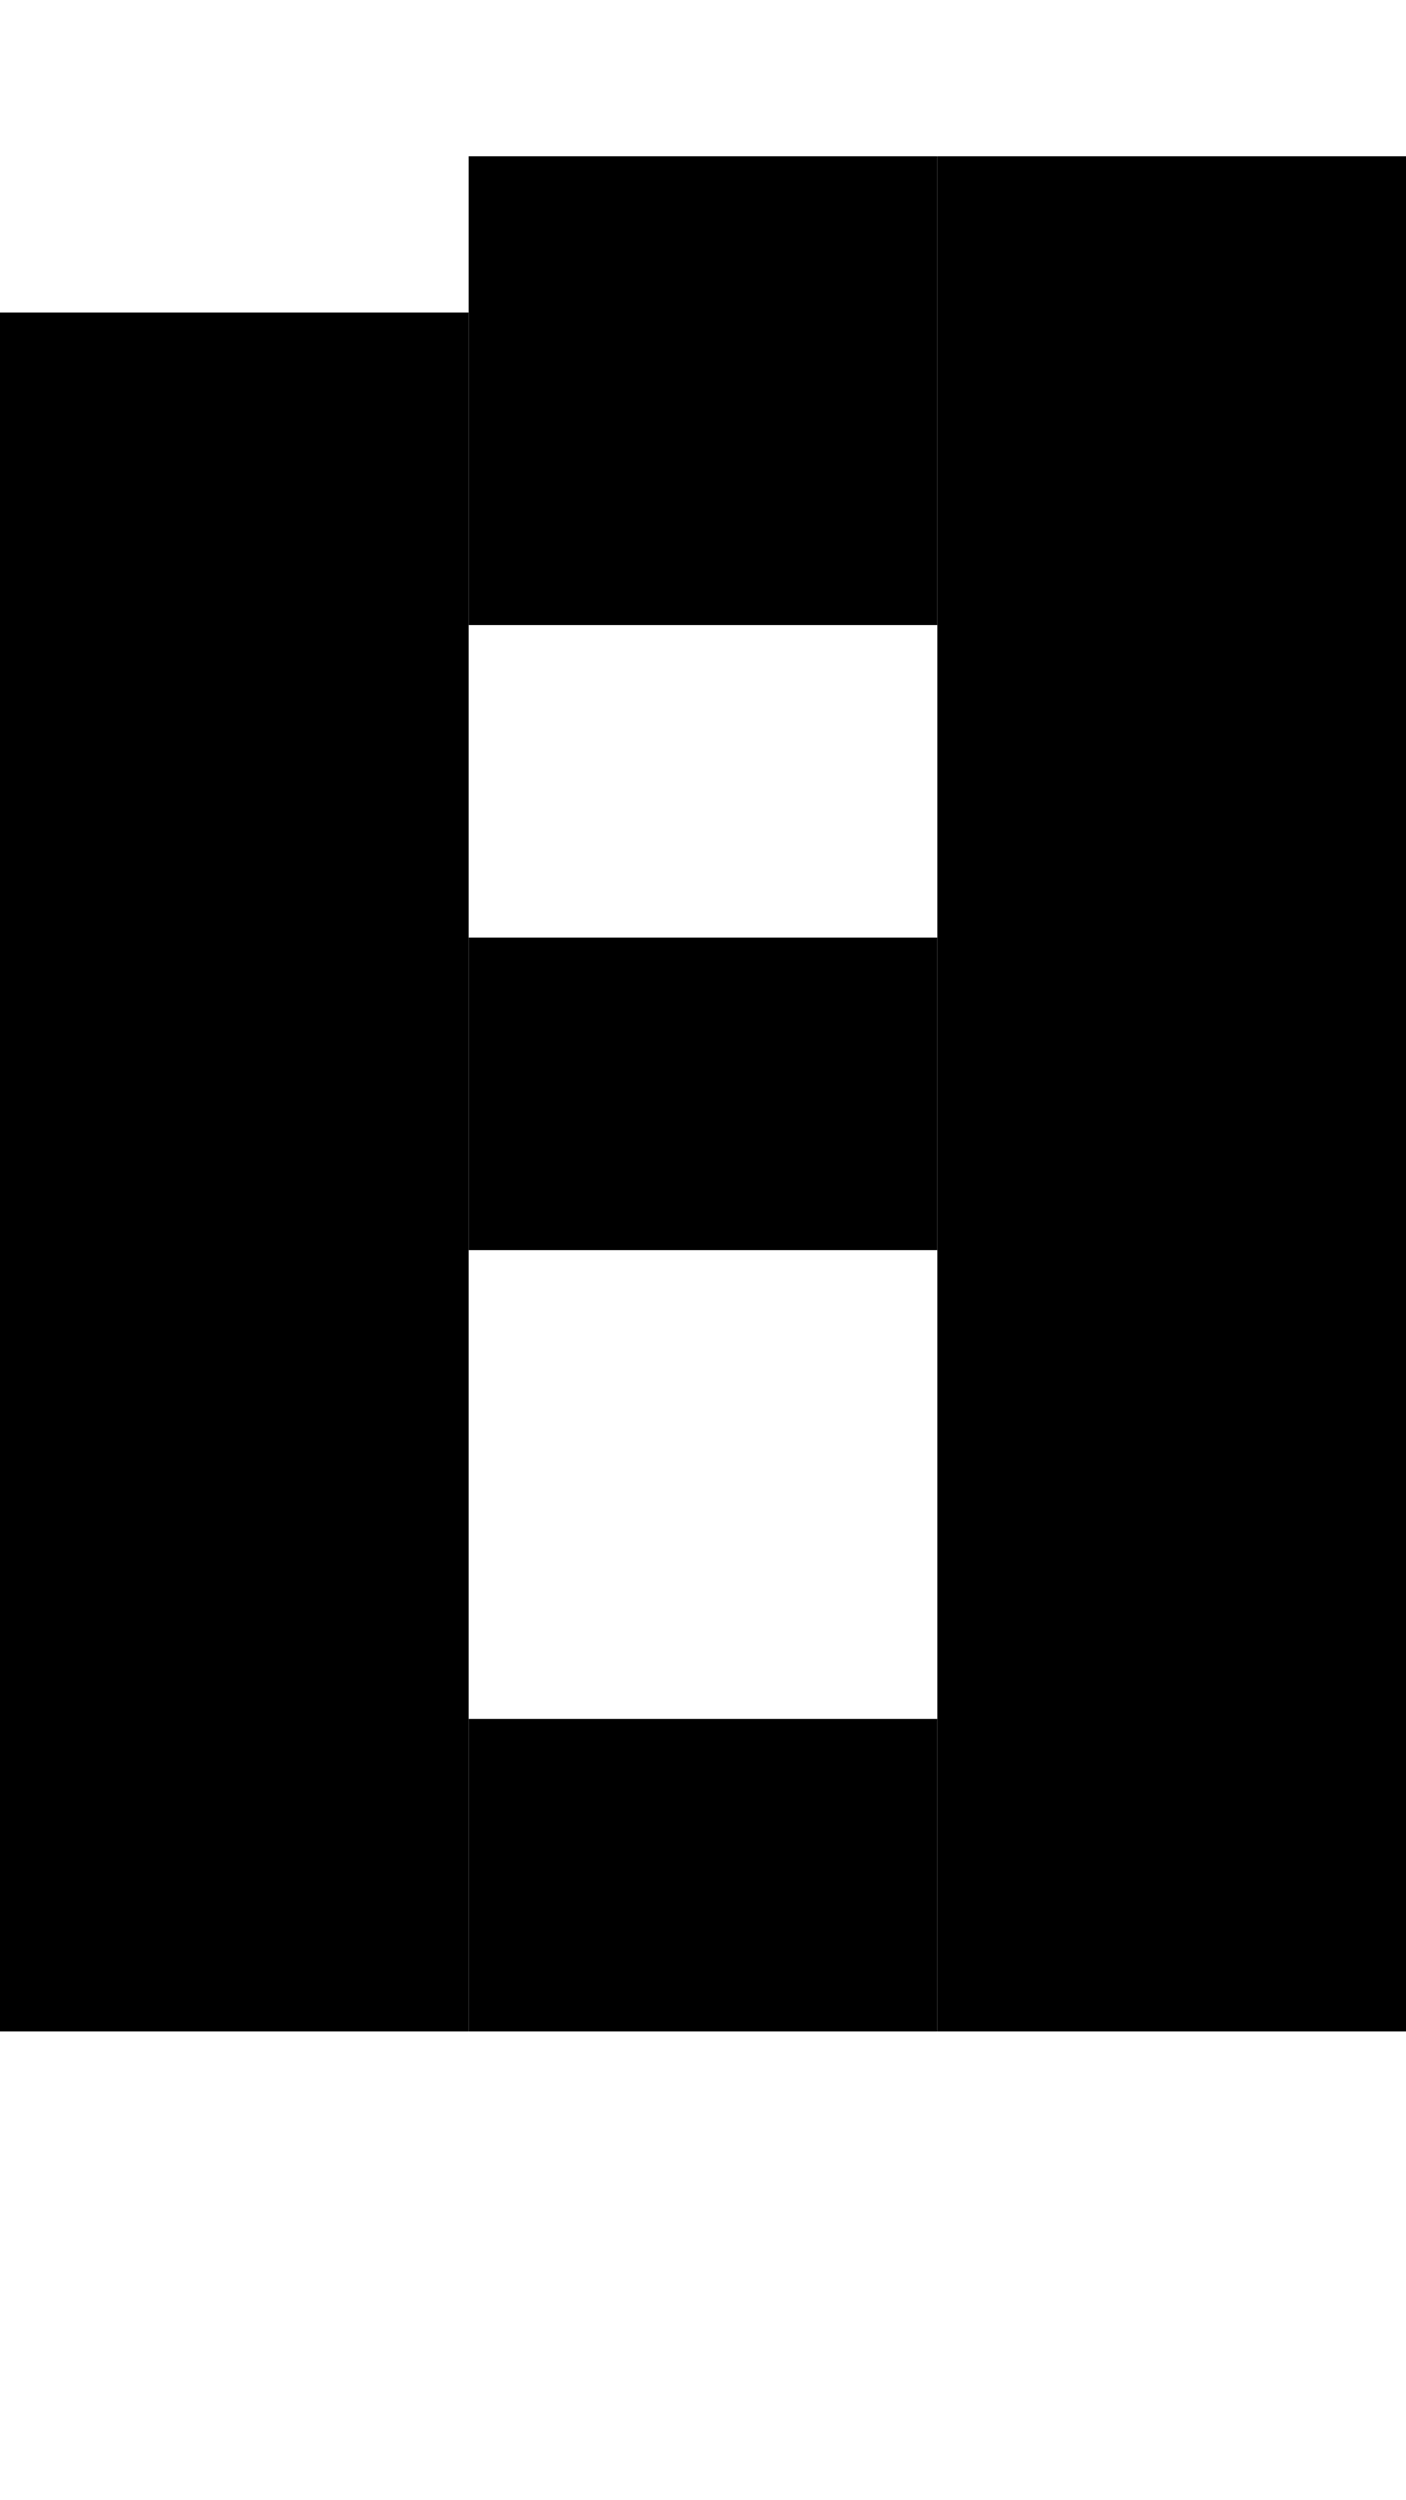 <svg version="1.1"
     width="9" height="16"
     xmlns="http://www.w3.org/2000/svg">

  <rect x="0" y="2" width="3" height="11" fill="black" />
  <rect x="6" y="1" width="3" height="12" fill="black" />
  <rect x="3" y="1" width="3" height="3" fill="black" />
  <rect x="3" y="6" width="3" height="2" fill="black" />
  <rect x="3" y="11" width="3" height="2" fill="black" />
</svg>
